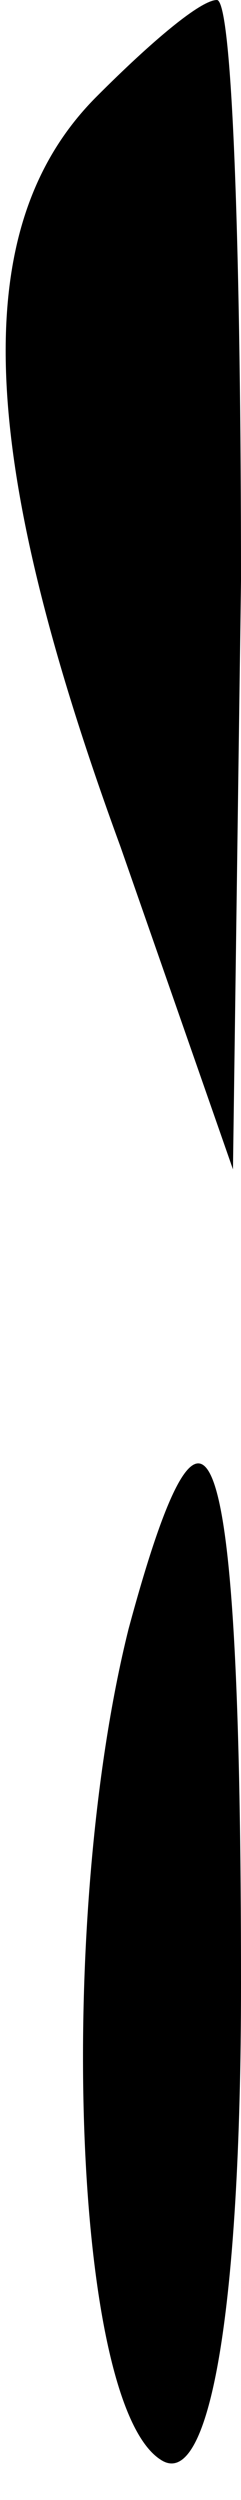 <?xml version="1.0" standalone="no"?>
<!DOCTYPE svg PUBLIC "-//W3C//DTD SVG 20010904//EN"
 "http://www.w3.org/TR/2001/REC-SVG-20010904/DTD/svg10.dtd">
<svg version="1.0" xmlns="http://www.w3.org/2000/svg"
 width="3pt" height="31pt" viewBox="0 0 3 31"
 preserveAspectRatio="xMidYMid meet">
<g transform="translate(0,31) scale(0.1,-0.1)"
fill="#000000" stroke="none">
<path fill="#000000" stroke="none" d="M12 298 c-16 -16 -15 -44 3 -93 l14
-40 1 73 c0 39 -1 72 -3 72 -2 0 -8 -5 -15 -12z"/>
<path fill="#000000" stroke="none" d="M16 108 c-9 -36 -7 -96 4 -103 6 -4 10
18 10 59 0 69 -4 81 -14 44z"/>
</g>
</svg>
